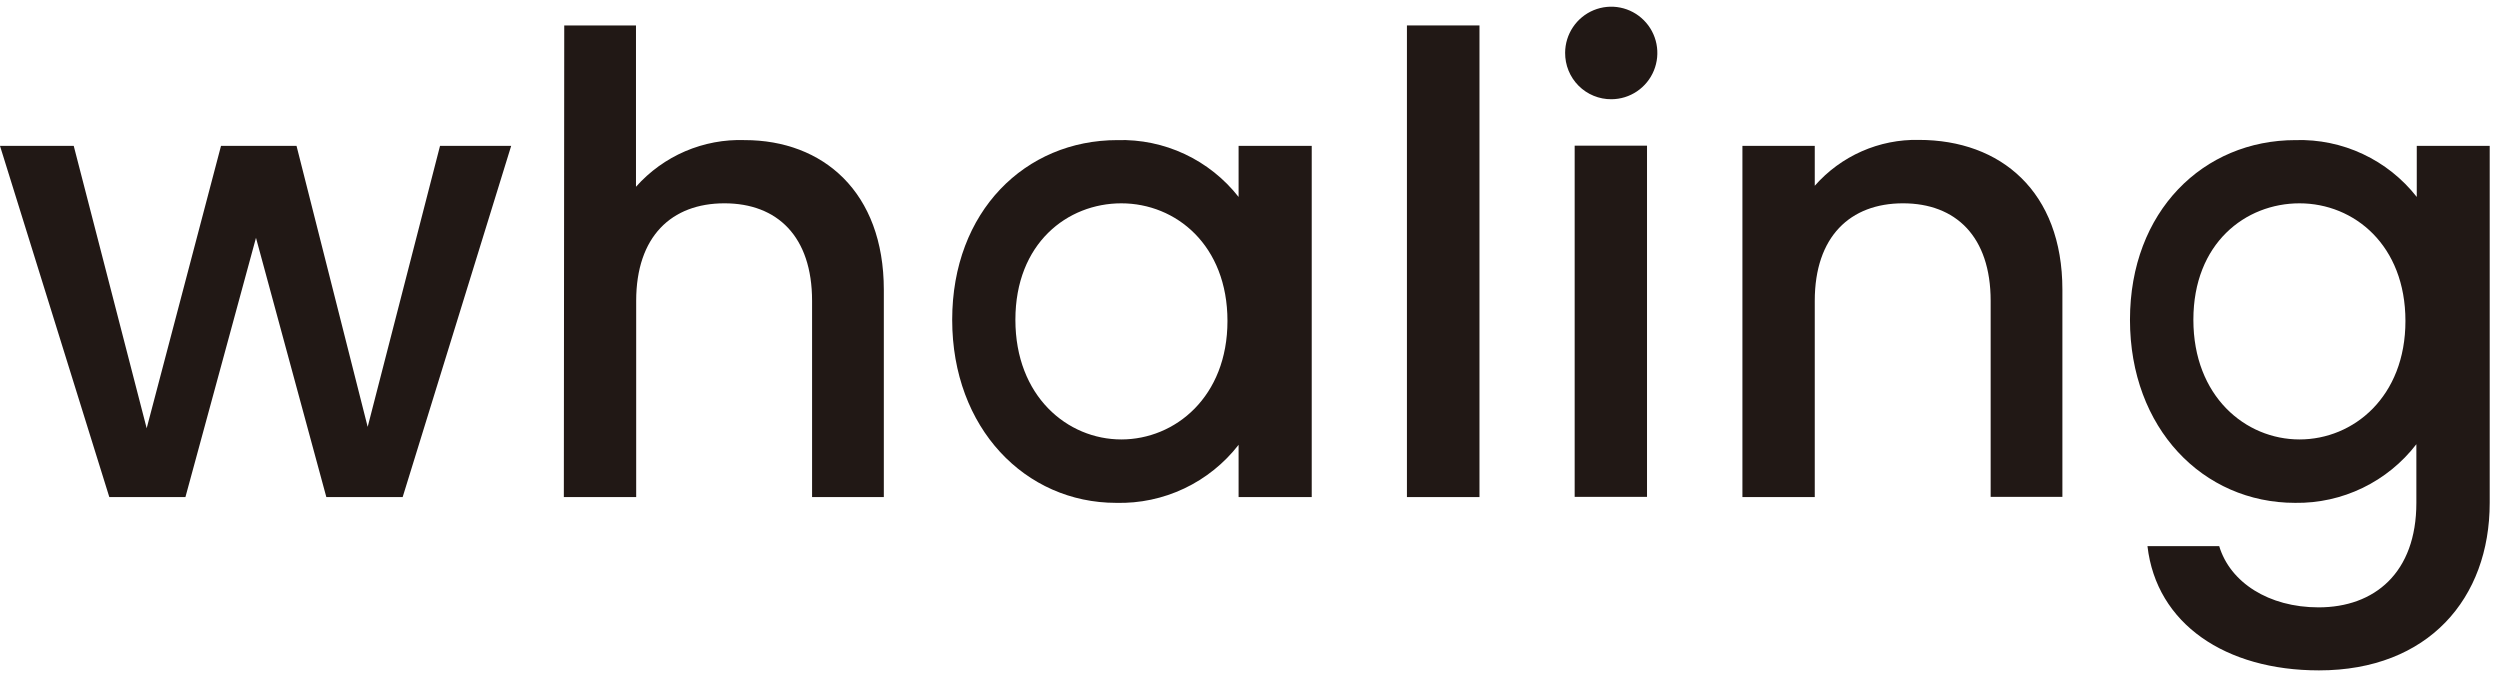 <svg width="211" height="57" viewBox="0 0 211 57" fill="none" xmlns="http://www.w3.org/2000/svg">
<path d="M0 12.313H6.223L12.379 36.146L18.653 12.313H25.027L31.032 36.028L37.138 12.313H43.143L33.985 41.953H27.543L21.605 20.072L15.65 41.953H9.226L0 12.313Z" fill="#211815"/>
<path d="M47.622 2.147H53.677V15.763C54.825 14.471 56.242 13.448 57.827 12.767C59.413 12.087 61.129 11.765 62.853 11.825C69.445 11.825 74.595 16.184 74.595 24.465V41.953H68.539V25.391C68.539 19.954 65.604 17.16 61.142 17.16C56.68 17.16 53.694 19.954 53.694 25.391V41.953H47.588L47.622 2.147Z" fill="#211815"/>
<path d="M94.305 11.825C96.265 11.767 98.212 12.17 99.989 13.003C101.766 13.836 103.324 15.076 104.537 16.622V12.313H110.71V41.953H104.537V37.543C103.317 39.114 101.746 40.376 99.951 41.226C98.157 42.077 96.188 42.493 94.204 42.441C86.538 42.441 80.365 36.146 80.365 26.99C80.365 17.834 86.538 11.825 94.305 11.825ZM94.64 17.161C90.094 17.161 85.699 20.527 85.699 26.99C85.699 33.453 90.094 37.089 94.64 37.089C99.186 37.089 103.598 33.487 103.598 27.091C103.598 20.695 99.253 17.161 94.64 17.161Z" fill="#211815"/>
<path d="M118.745 2.147H124.868V41.953H118.745V2.147Z" fill="#211815"/>
<path d="M132.097 4.453C132.1 3.682 132.331 2.929 132.76 2.29C133.189 1.65 133.797 1.152 134.507 0.859C135.218 0.566 135.999 0.49 136.752 0.641C137.505 0.792 138.197 1.164 138.74 1.709C139.284 2.254 139.654 2.948 139.805 3.704C139.955 4.46 139.88 5.243 139.587 5.956C139.295 6.669 138.799 7.279 138.161 7.709C137.524 8.14 136.774 8.371 136.005 8.375C135.491 8.379 134.981 8.281 134.505 8.085C134.028 7.89 133.596 7.601 133.232 7.236C132.868 6.871 132.58 6.437 132.385 5.959C132.191 5.481 132.093 4.969 132.097 4.453ZM132.902 12.296H139.008V41.936H132.902V12.296Z" fill="#211815"/>
<path d="M168.011 25.391C168.011 19.954 165.059 17.16 160.613 17.16C156.168 17.16 153.166 19.954 153.166 25.391V41.952H147.06V12.313H153.166V15.679C154.262 14.431 155.616 13.438 157.134 12.769C158.652 12.1 160.298 11.772 161.955 11.808C168.866 11.808 174.066 16.167 174.066 24.448V41.936H168.011V25.391Z" fill="#211815"/>
<path d="M193.743 11.825C195.703 11.765 197.651 12.168 199.428 13.002C201.205 13.835 202.763 15.075 203.975 16.622V12.313H210.131V42.441C210.131 50.503 204.948 56.58 195.722 56.58C187.838 56.58 182.001 52.658 181.246 46.094H187.301C188.224 49.157 191.478 51.261 195.689 51.261C200.402 51.261 203.941 48.349 203.941 42.441V37.493C202.736 39.058 201.184 40.32 199.408 41.179C197.632 42.038 195.681 42.47 193.709 42.441C185.926 42.441 179.77 36.147 179.77 26.99C179.77 17.834 185.959 11.825 193.743 11.825ZM194.078 17.161C189.516 17.161 185.121 20.527 185.121 26.99C185.121 33.453 189.516 37.089 194.078 37.089C198.641 37.089 203.019 33.487 203.019 27.091C203.019 20.695 198.691 17.161 194.078 17.161Z" fill="#211815"/>
</svg>
